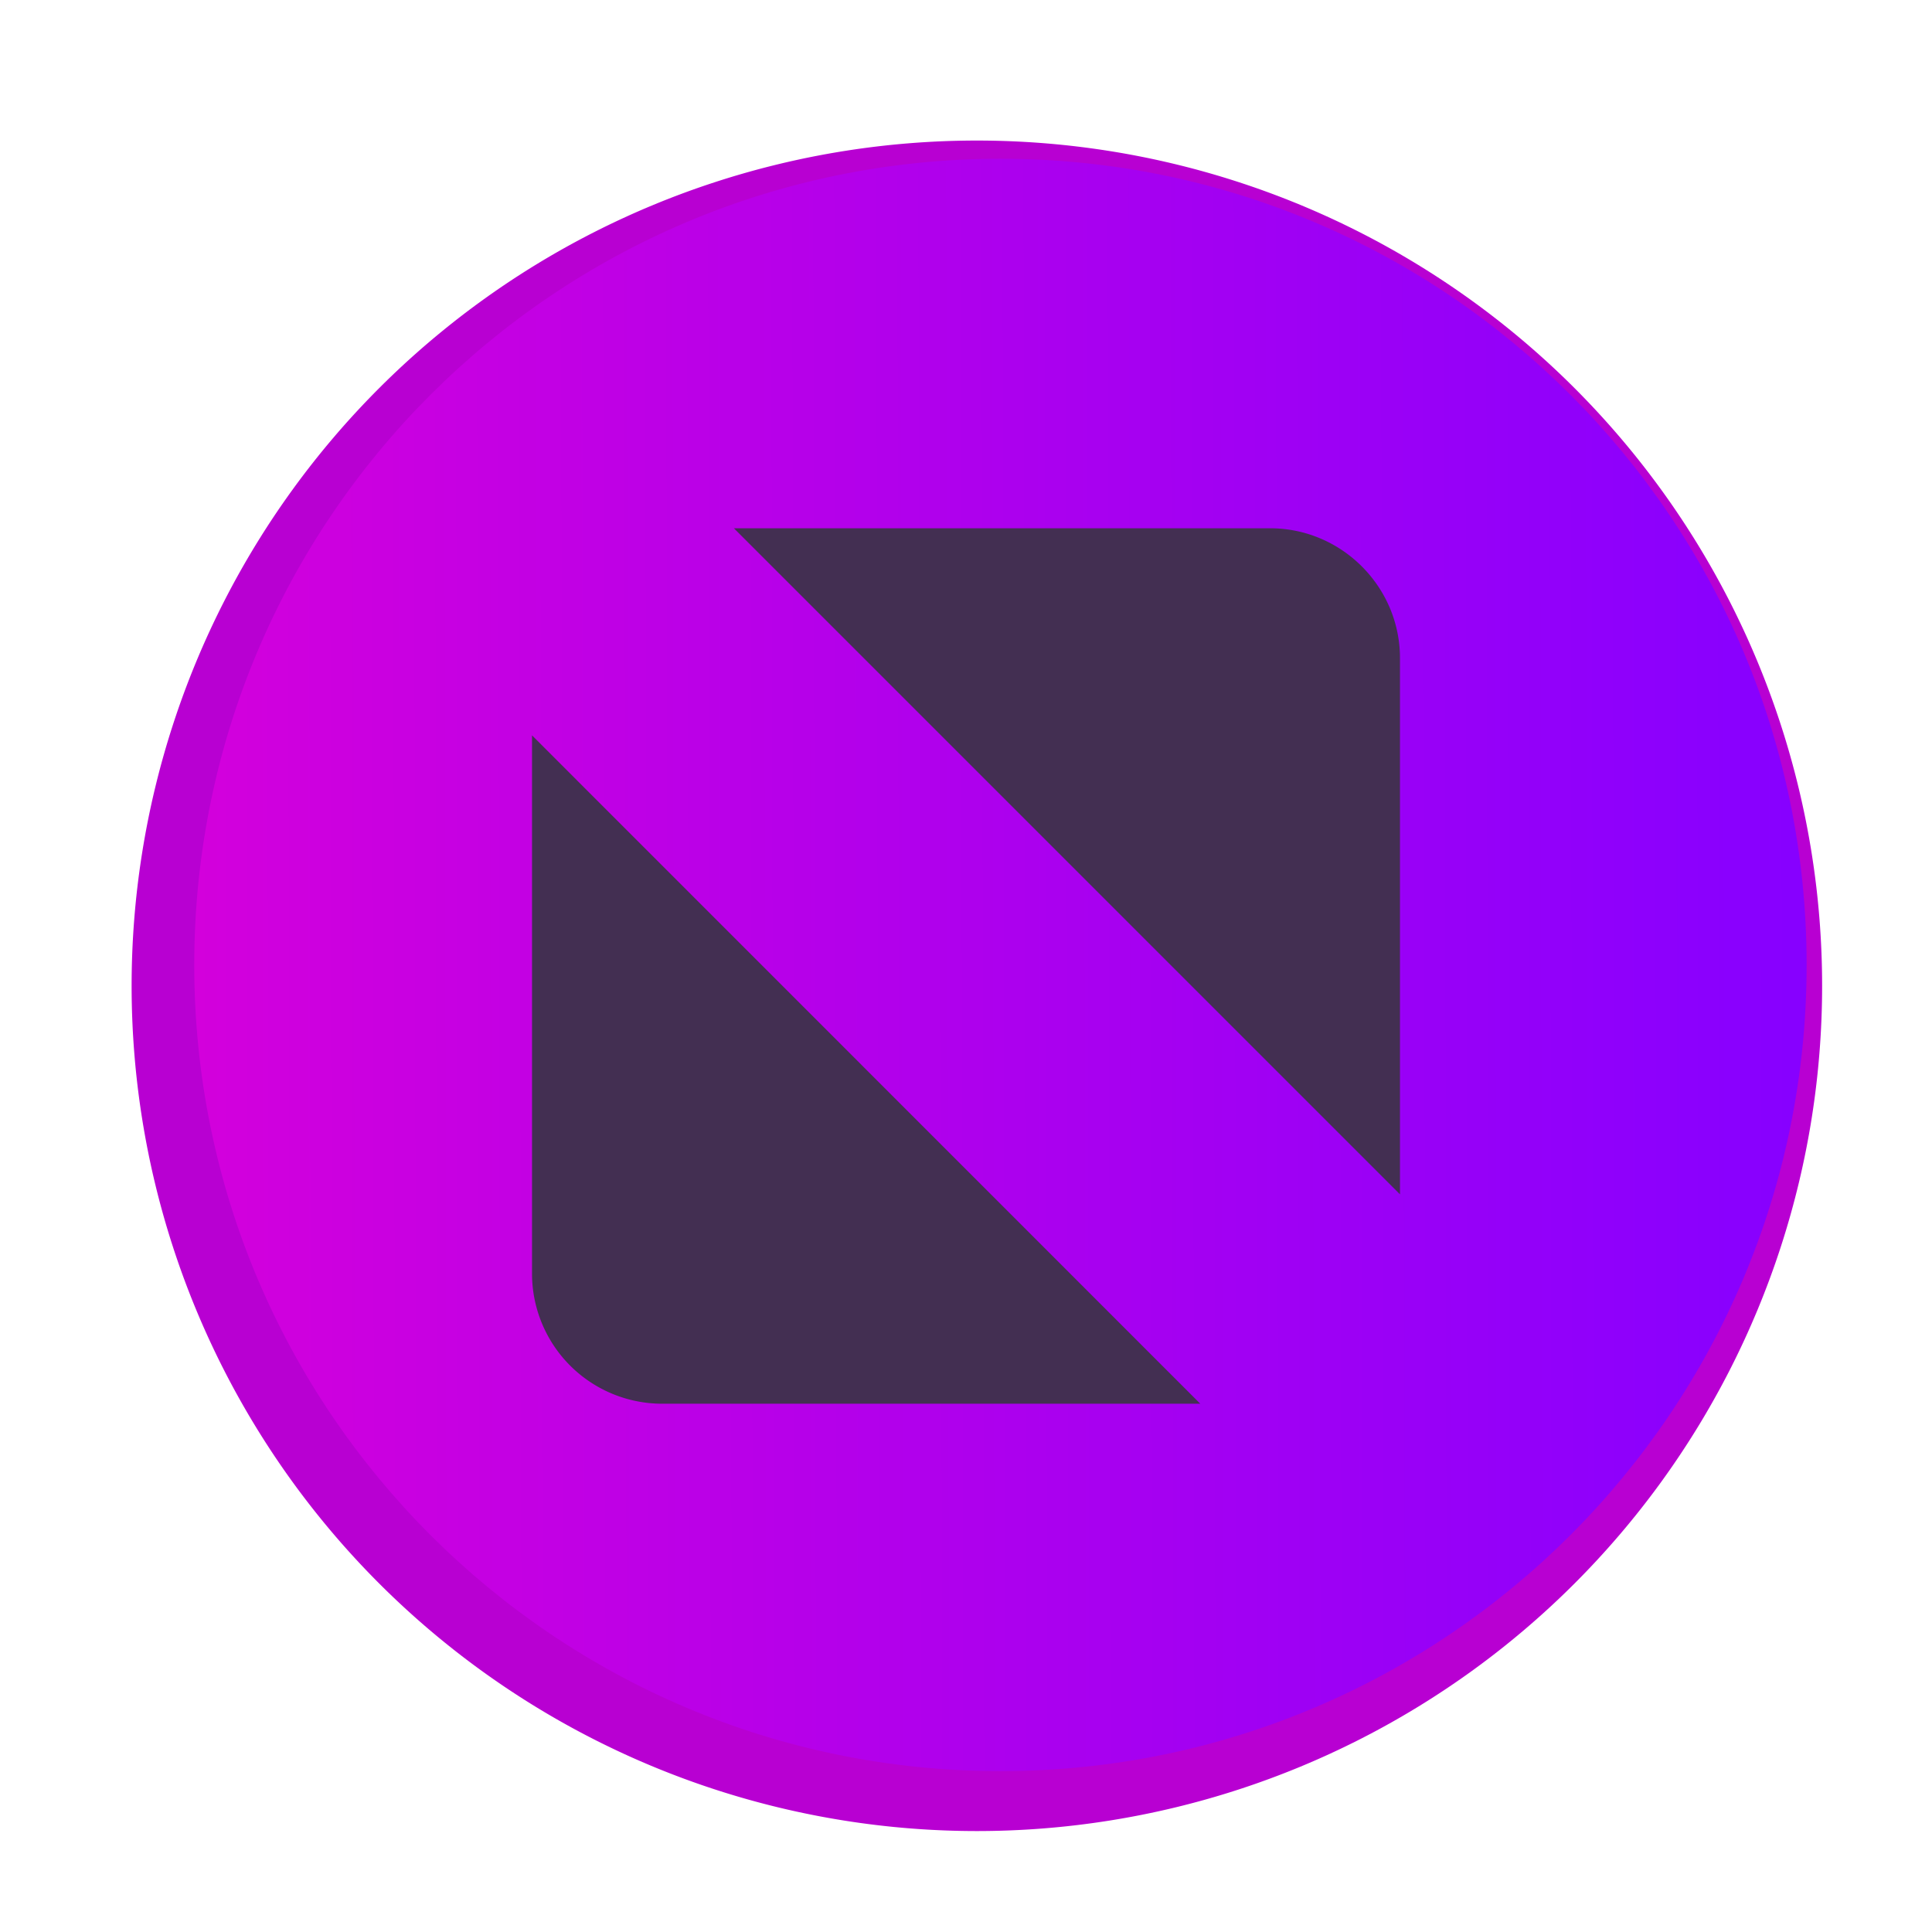 <svg xmlns="http://www.w3.org/2000/svg" xmlns:xlink="http://www.w3.org/1999/xlink" width="16" height="16"><defs><linearGradient gradientTransform="translate(3.165 -12.822)" xlink:href="#a" id="b" x1="49.195" y1="515.033" x2="1067.241" y2="516.85" gradientUnits="userSpaceOnUse"/><linearGradient id="a"><stop offset="0" stop-color="#d300dc"/><stop offset="1" stop-color="#8700ff"/></linearGradient></defs><path d="M8.09 15.164a7 7 0 100-14 7 7 0 000 14" fill="#b800d2" fill-rule="evenodd"/><path d="M565.943-11.37c283.64 0 513.577 229.942 513.577 513.583 0 283.642-229.936 513.579-513.577 513.579-283.646 0-513.583-229.937-513.583-513.58 0-283.64 229.937-513.582 513.583-513.582" fill="url(#b)" fill-rule="evenodd" transform="matrix(.013 0 0 -.013 .928 14.52)"/><path d="M6.078 4.375h4.441c.591 0 1.075.484 1.075 1.075v4.441L6.078 4.375zm3.861 7.25H5.481a1.078 1.078 0 01-1.075-1.075V6.09l5.533 5.534" fill-rule="evenodd" fill="#432f52"/></svg>
